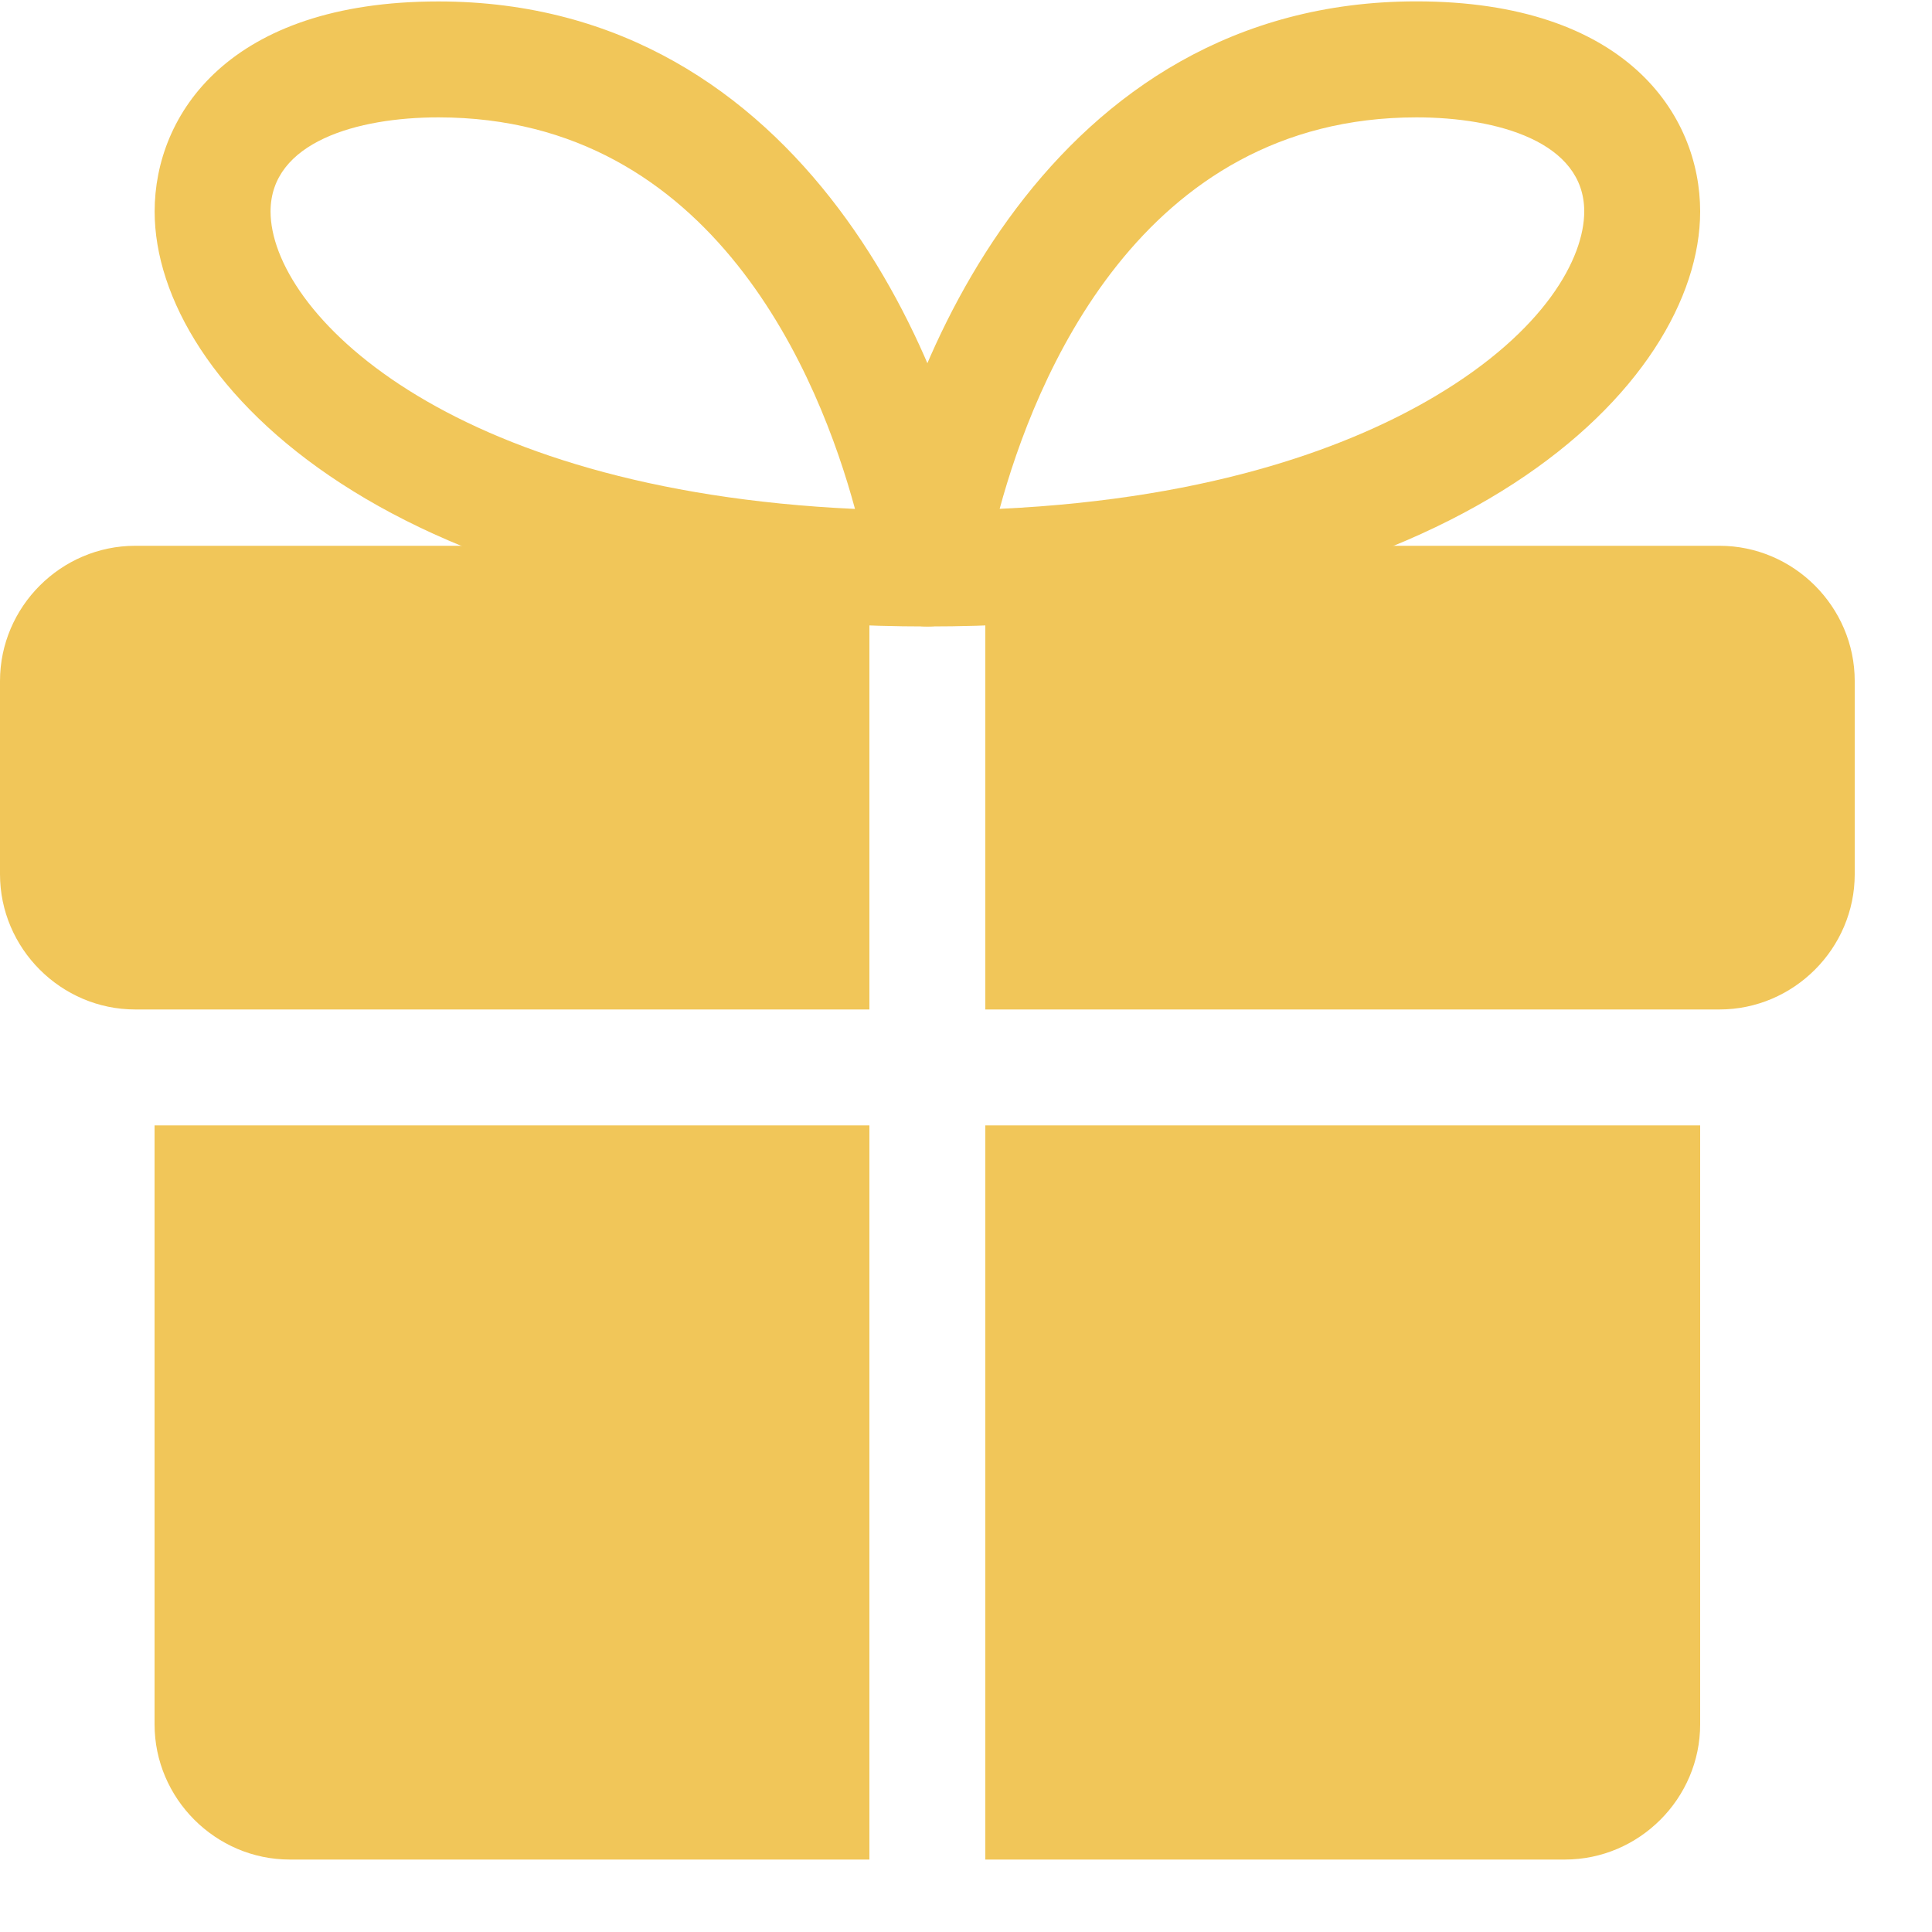 <svg width="24" height="24" viewBox="0 0 24 24" fill="none" xmlns="http://www.w3.org/2000/svg">
<path d="M1.92 13.98H10.8V23.1H3.6C2.678 23.1 1.92 22.342 1.92 21.42V13.98Z" fill="#F1C659"/>
<path d="M21.12 13.98V21.42C21.12 22.342 20.362 23.1 19.44 23.1H12.24V13.98H21.12Z" fill="#F1C659"/>
<path d="M0 8.46V10.86C0 11.782 0.758 12.54 1.68 12.54H1.92H10.8V11.1V6.78H1.68C0.758 6.78 0 7.538 0 8.46Z" fill="#F1C659"/>
<path d="M21.36 6.78H12.24V11.1V12.54H21.12H21.36C22.282 12.54 23.04 11.782 23.04 10.86V8.46C23.04 7.538 22.282 6.78 21.36 6.78Z" fill="#F1C659"/>
<path d="M11.52 7.782C11.311 7.782 11.111 7.691 10.976 7.533C10.838 7.374 10.778 7.164 10.808 6.957C11.163 4.557 13.038 0.017 17.596 0.017C20.197 0.018 21.12 1.423 21.12 2.627C21.12 4.767 18.141 7.782 11.52 7.782ZM17.596 1.458C14.157 1.458 12.851 4.727 12.418 6.321C15.132 6.194 16.842 5.508 17.827 4.923C19.193 4.112 19.68 3.205 19.68 2.626C19.68 1.764 18.604 1.458 17.596 1.458Z" fill="#F1C659"/>
<path d="M11.521 7.782C4.9 7.782 1.921 4.767 1.921 2.627C1.921 1.423 2.844 0.018 5.446 0.018C10.003 0.018 11.878 4.558 12.233 6.958C12.263 7.165 12.203 7.375 12.065 7.534C11.93 7.691 11.73 7.782 11.521 7.782ZM5.446 1.458C4.438 1.458 3.361 1.765 3.361 2.627C3.361 3.853 5.505 6.087 10.621 6.322C10.189 4.727 8.884 1.458 5.446 1.458Z" fill="#F1C659"/>
</svg>
